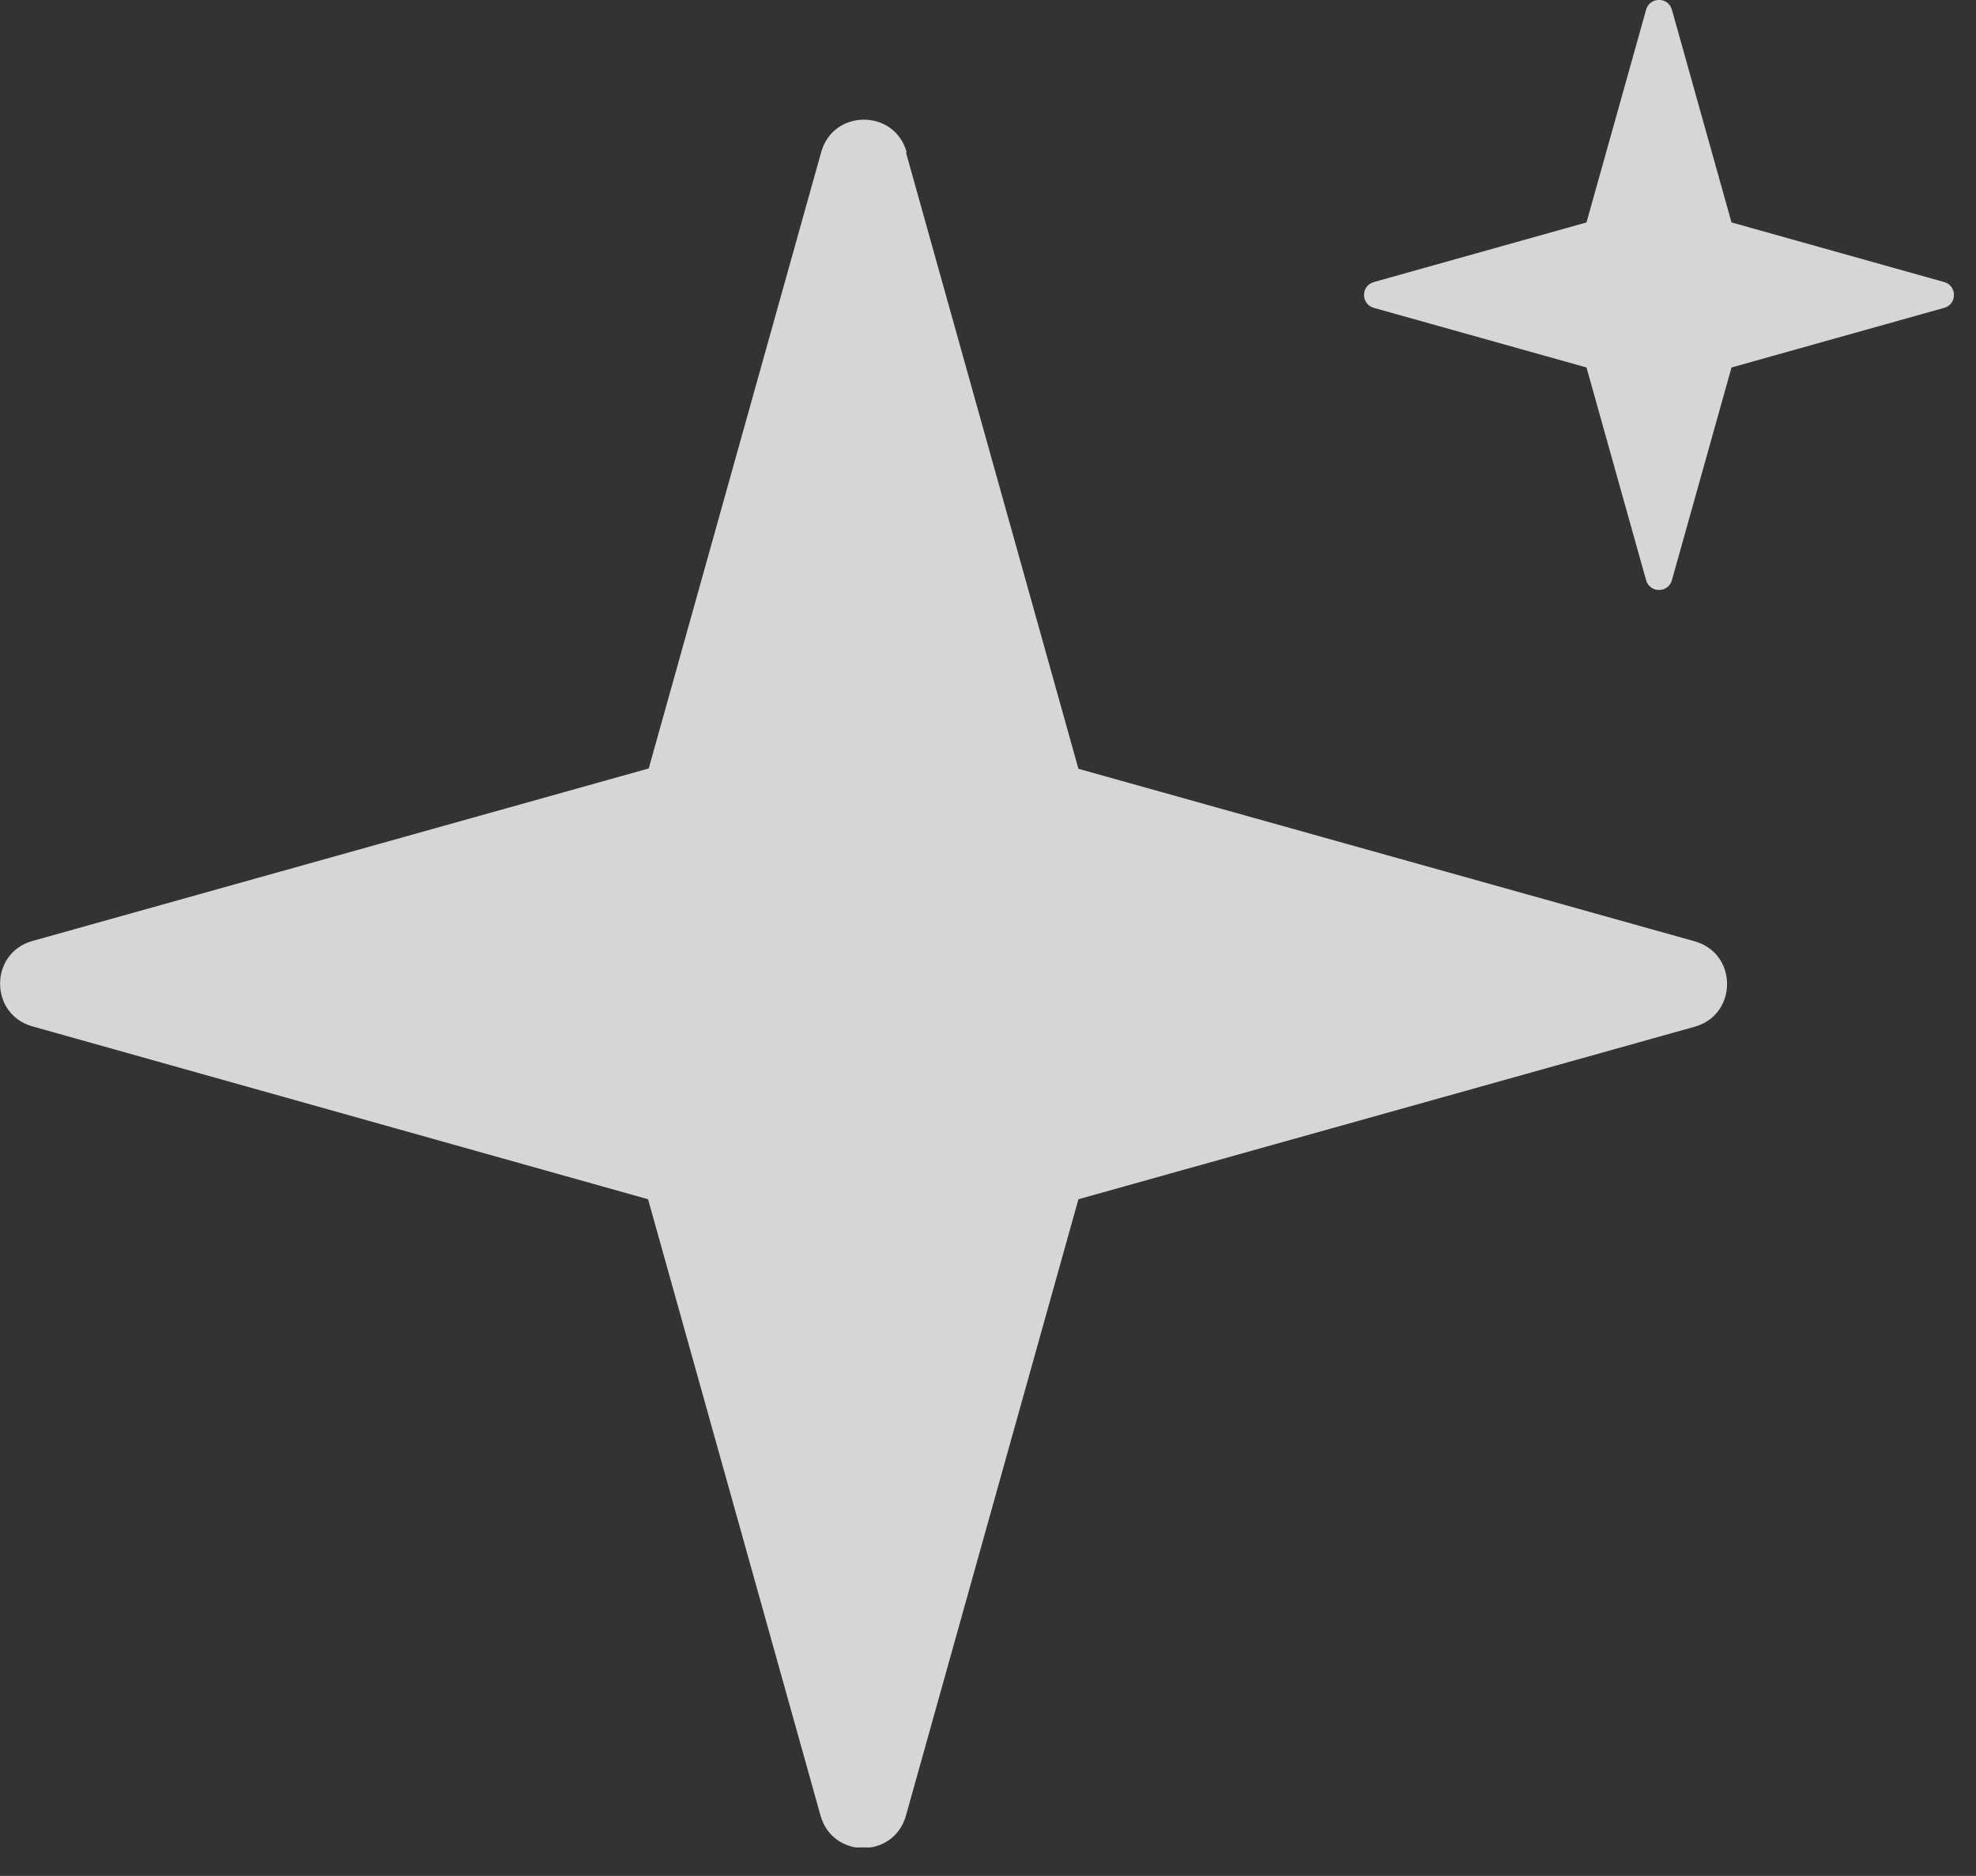 <svg width="59" height="56" viewBox="0 0 59 56" fill="none" xmlns="http://www.w3.org/2000/svg">
<rect x="0" y="0" width="59" height="56" fill="#333333" stroke="none"/>
<g opacity="0.8" clip-path="url(#clip0_556_18)">
<path d="M27.05 4.55L32.2 22.95L50.6 28.1C51.89 28.46 51.89 30.29 50.6 30.65L32.2 35.8L27.05 54.2C26.69 55.49 24.86 55.49 24.5 54.2L19.35 35.8L0.97 30.64C-0.32 30.28 -0.32 28.45 0.97 28.09L19.37 22.94L24.52 4.54C24.88 3.25 26.71 3.25 27.07 4.54L27.05 4.55Z" fill="white"/>
<path d="M49.92 0.29L51.7 6.64L58.05 8.42C58.44 8.53 58.44 9.08 58.05 9.19L51.7 10.97L49.92 17.32C49.81 17.71 49.26 17.71 49.15 17.32L47.37 10.97L41.02 9.19C40.63 9.08 40.63 8.53 41.02 8.42L47.37 6.64L49.15 0.29C49.26 -0.1 49.81 -0.1 49.92 0.29Z" fill="white"/>
</g>
<defs>
<clipPath id="clip0_556_18">
<rect width="58.34" height="55.15" fill="white"/>
</clipPath>
</defs>
</svg>
